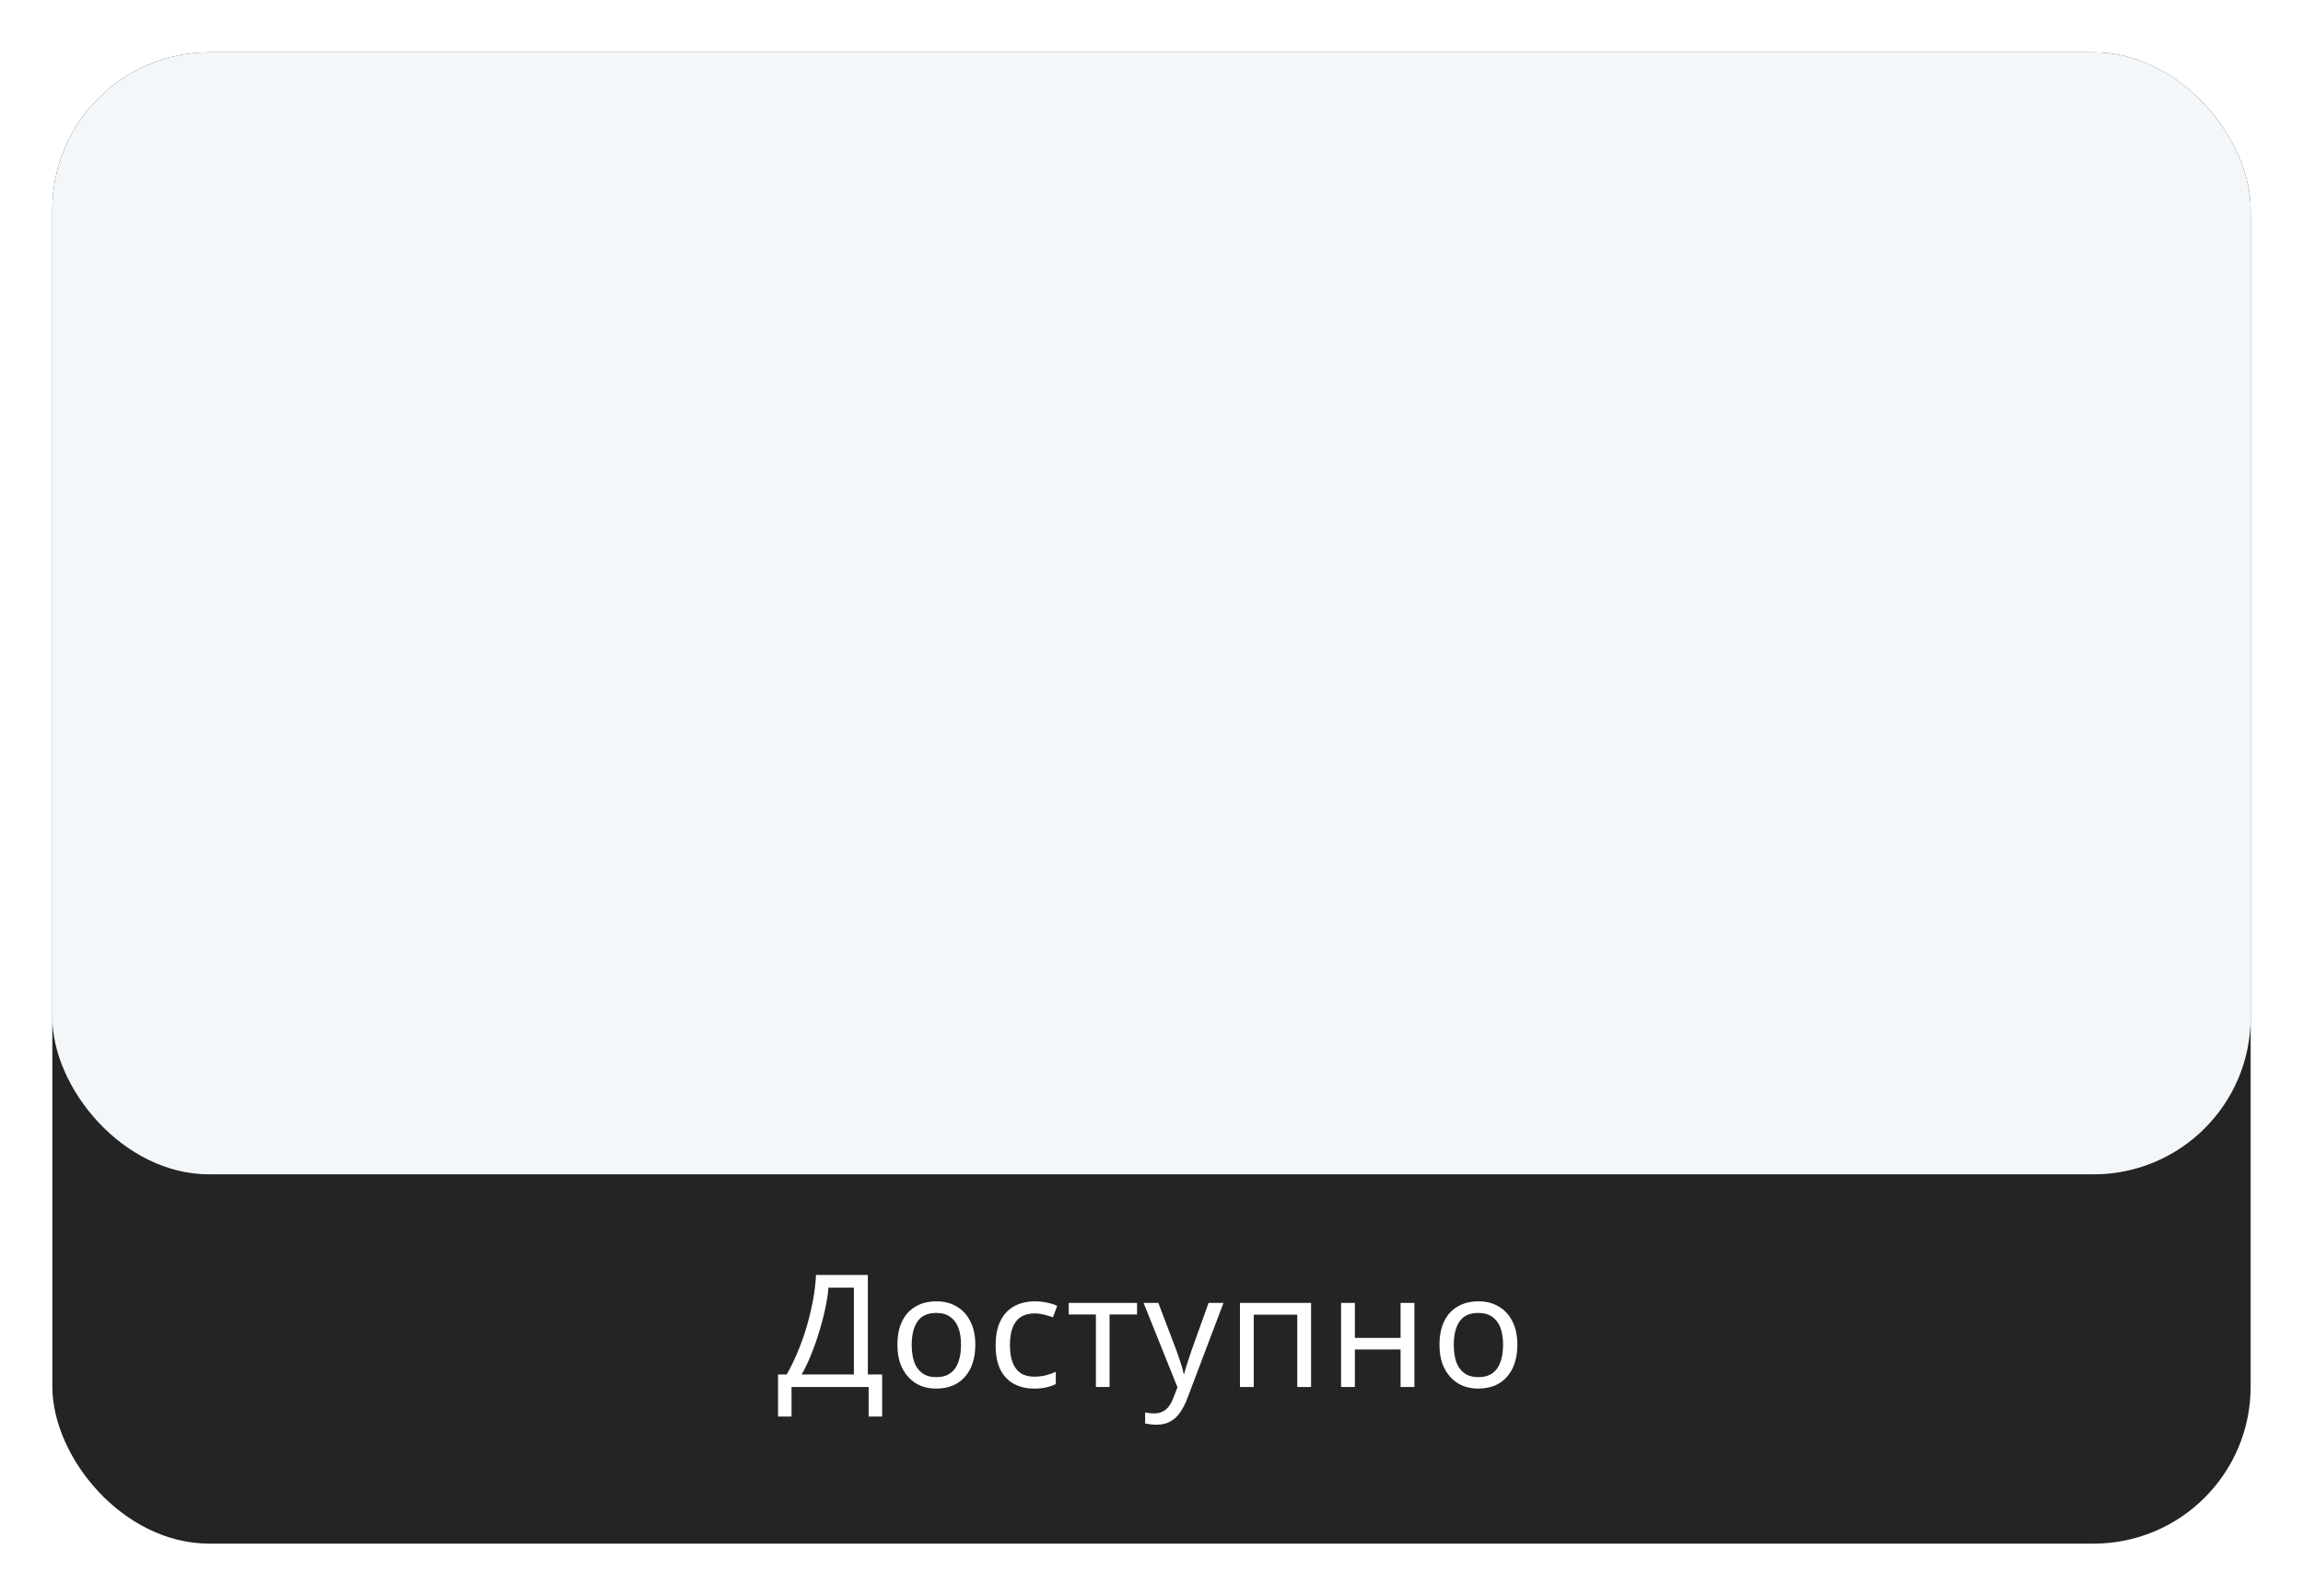 <svg width="176" height="122" viewBox="0 0 176 122" fill="none" xmlns="http://www.w3.org/2000/svg">
<g filter="url(#filter0_d_223_1320)">
<rect x="4" y="4" width="168" height="114" rx="12" fill="#242424"/>
<path d="M66.323 97.461V105.069H67.415V108.285H66.383V106.029H60.491V108.285H59.459V105.069H60.119C60.407 104.573 60.679 104.017 60.935 103.401C61.199 102.785 61.431 102.141 61.631 101.469C61.831 100.789 61.995 100.109 62.123 99.429C62.251 98.749 62.331 98.093 62.363 97.461H66.323ZM63.311 98.433C63.279 98.897 63.199 99.421 63.071 100.005C62.951 100.589 62.795 101.189 62.603 101.805C62.419 102.413 62.211 103.001 61.979 103.569C61.755 104.137 61.515 104.637 61.259 105.069H65.255V98.433H63.311ZM74.535 102.801C74.535 103.337 74.463 103.813 74.319 104.229C74.183 104.637 73.983 104.985 73.719 105.273C73.463 105.561 73.147 105.781 72.771 105.933C72.403 106.077 71.991 106.149 71.535 106.149C71.111 106.149 70.719 106.077 70.359 105.933C69.999 105.781 69.687 105.561 69.423 105.273C69.159 104.985 68.951 104.637 68.799 104.229C68.655 103.813 68.583 103.337 68.583 102.801C68.583 102.089 68.703 101.489 68.943 101.001C69.183 100.505 69.527 100.129 69.975 99.873C70.423 99.609 70.955 99.477 71.571 99.477C72.155 99.477 72.667 99.609 73.107 99.873C73.555 100.129 73.903 100.505 74.151 101.001C74.407 101.489 74.535 102.089 74.535 102.801ZM69.675 102.801C69.675 103.305 69.739 103.745 69.867 104.121C70.003 104.489 70.211 104.773 70.491 104.973C70.771 105.173 71.127 105.273 71.559 105.273C71.991 105.273 72.347 105.173 72.627 104.973C72.907 104.773 73.111 104.489 73.239 104.121C73.375 103.745 73.443 103.305 73.443 102.801C73.443 102.289 73.375 101.853 73.239 101.493C73.103 101.133 72.895 100.857 72.615 100.665C72.343 100.465 71.987 100.365 71.547 100.365C70.891 100.365 70.415 100.581 70.119 101.013C69.823 101.445 69.675 102.041 69.675 102.801ZM79.029 106.149C78.461 106.149 77.953 106.033 77.505 105.801C77.065 105.569 76.717 105.209 76.461 104.721C76.213 104.233 76.089 103.609 76.089 102.849C76.089 102.057 76.221 101.413 76.485 100.917C76.749 100.421 77.105 100.057 77.553 99.825C78.009 99.593 78.525 99.477 79.101 99.477C79.429 99.477 79.745 99.513 80.049 99.585C80.353 99.649 80.601 99.729 80.793 99.825L80.469 100.701C80.277 100.629 80.053 100.561 79.797 100.497C79.541 100.433 79.301 100.401 79.077 100.401C78.645 100.401 78.289 100.493 78.009 100.677C77.729 100.861 77.521 101.133 77.385 101.493C77.249 101.853 77.181 102.301 77.181 102.837C77.181 103.349 77.249 103.785 77.385 104.145C77.521 104.505 77.725 104.777 77.997 104.961C78.269 105.145 78.609 105.237 79.017 105.237C79.369 105.237 79.677 105.201 79.941 105.129C80.213 105.057 80.461 104.969 80.685 104.865V105.801C80.469 105.913 80.229 105.997 79.965 106.053C79.709 106.117 79.397 106.149 79.029 106.149ZM86.895 100.485H84.795V106.029H83.751V100.485H81.675V99.597H86.895V100.485ZM87.394 99.597H88.522L89.914 103.257C89.994 103.473 90.066 103.681 90.13 103.881C90.202 104.081 90.266 104.277 90.322 104.469C90.378 104.653 90.422 104.833 90.454 105.009H90.502C90.55 104.809 90.626 104.549 90.73 104.229C90.834 103.901 90.942 103.573 91.054 103.245L92.362 99.597H93.502L90.73 106.917C90.578 107.317 90.398 107.665 90.19 107.961C89.99 108.265 89.742 108.497 89.446 108.657C89.158 108.825 88.806 108.909 88.39 108.909C88.198 108.909 88.03 108.897 87.886 108.873C87.742 108.857 87.618 108.837 87.514 108.813V107.973C87.602 107.989 87.706 108.005 87.826 108.021C87.954 108.037 88.086 108.045 88.222 108.045C88.47 108.045 88.682 107.997 88.858 107.901C89.042 107.813 89.198 107.681 89.326 107.505C89.454 107.337 89.562 107.137 89.65 106.905L89.986 106.053L87.394 99.597ZM100.195 99.597V106.029H99.139V100.497H95.815V106.029H94.759V99.597H100.195ZM103.543 99.597V102.273H107.035V99.597H108.091V106.029H107.035V103.161H103.543V106.029H102.487V99.597H103.543ZM115.96 102.801C115.96 103.337 115.888 103.813 115.744 104.229C115.608 104.637 115.408 104.985 115.144 105.273C114.888 105.561 114.572 105.781 114.196 105.933C113.828 106.077 113.416 106.149 112.96 106.149C112.536 106.149 112.144 106.077 111.784 105.933C111.424 105.781 111.112 105.561 110.848 105.273C110.584 104.985 110.376 104.637 110.224 104.229C110.08 103.813 110.008 103.337 110.008 102.801C110.008 102.089 110.128 101.489 110.368 101.001C110.608 100.505 110.952 100.129 111.4 99.873C111.848 99.609 112.38 99.477 112.996 99.477C113.58 99.477 114.092 99.609 114.532 99.873C114.98 100.129 115.328 100.505 115.576 101.001C115.832 101.489 115.96 102.089 115.96 102.801ZM111.1 102.801C111.1 103.305 111.164 103.745 111.292 104.121C111.428 104.489 111.636 104.773 111.916 104.973C112.196 105.173 112.552 105.273 112.984 105.273C113.416 105.273 113.772 105.173 114.052 104.973C114.332 104.773 114.536 104.489 114.664 104.121C114.8 103.745 114.868 103.305 114.868 102.801C114.868 102.289 114.8 101.853 114.664 101.493C114.528 101.133 114.32 100.857 114.04 100.665C113.768 100.465 113.412 100.365 112.972 100.365C112.316 100.365 111.84 100.581 111.544 101.013C111.248 101.445 111.1 102.041 111.1 102.801Z" fill="white"/>
</g>
<g filter="url(#filter1_d_223_1320)">
<rect x="4" y="4" width="168" height="85.771" rx="12" fill="#F4F7FA"/>
</g>
<defs>
<filter id="filter0_d_223_1320" x="0" y="0" width="176" height="122" filterUnits="userSpaceOnUse" color-interpolation-filters="sRGB">
<feFlood flood-opacity="0" result="BackgroundImageFix"/>
<feColorMatrix in="SourceAlpha" type="matrix" values="0 0 0 0 0 0 0 0 0 0 0 0 0 0 0 0 0 0 127 0" result="hardAlpha"/>
<feOffset/>
<feGaussianBlur stdDeviation="2"/>
<feComposite in2="hardAlpha" operator="out"/>
<feColorMatrix type="matrix" values="0 0 0 0 0 0 0 0 0 0 0 0 0 0 0 0 0 0 0.25 0"/>
<feBlend mode="normal" in2="BackgroundImageFix" result="effect1_dropShadow_223_1320"/>
<feBlend mode="normal" in="SourceGraphic" in2="effect1_dropShadow_223_1320" result="shape"/>
</filter>
<filter id="filter1_d_223_1320" x="0" y="0" width="176" height="93.771" filterUnits="userSpaceOnUse" color-interpolation-filters="sRGB">
<feFlood flood-opacity="0" result="BackgroundImageFix"/>
<feColorMatrix in="SourceAlpha" type="matrix" values="0 0 0 0 0 0 0 0 0 0 0 0 0 0 0 0 0 0 127 0" result="hardAlpha"/>
<feOffset/>
<feGaussianBlur stdDeviation="2"/>
<feComposite in2="hardAlpha" operator="out"/>
<feColorMatrix type="matrix" values="0 0 0 0 0 0 0 0 0 0 0 0 0 0 0 0 0 0 0.25 0"/>
<feBlend mode="normal" in2="BackgroundImageFix" result="effect1_dropShadow_223_1320"/>
<feBlend mode="normal" in="SourceGraphic" in2="effect1_dropShadow_223_1320" result="shape"/>
</filter>
</defs>
</svg>
